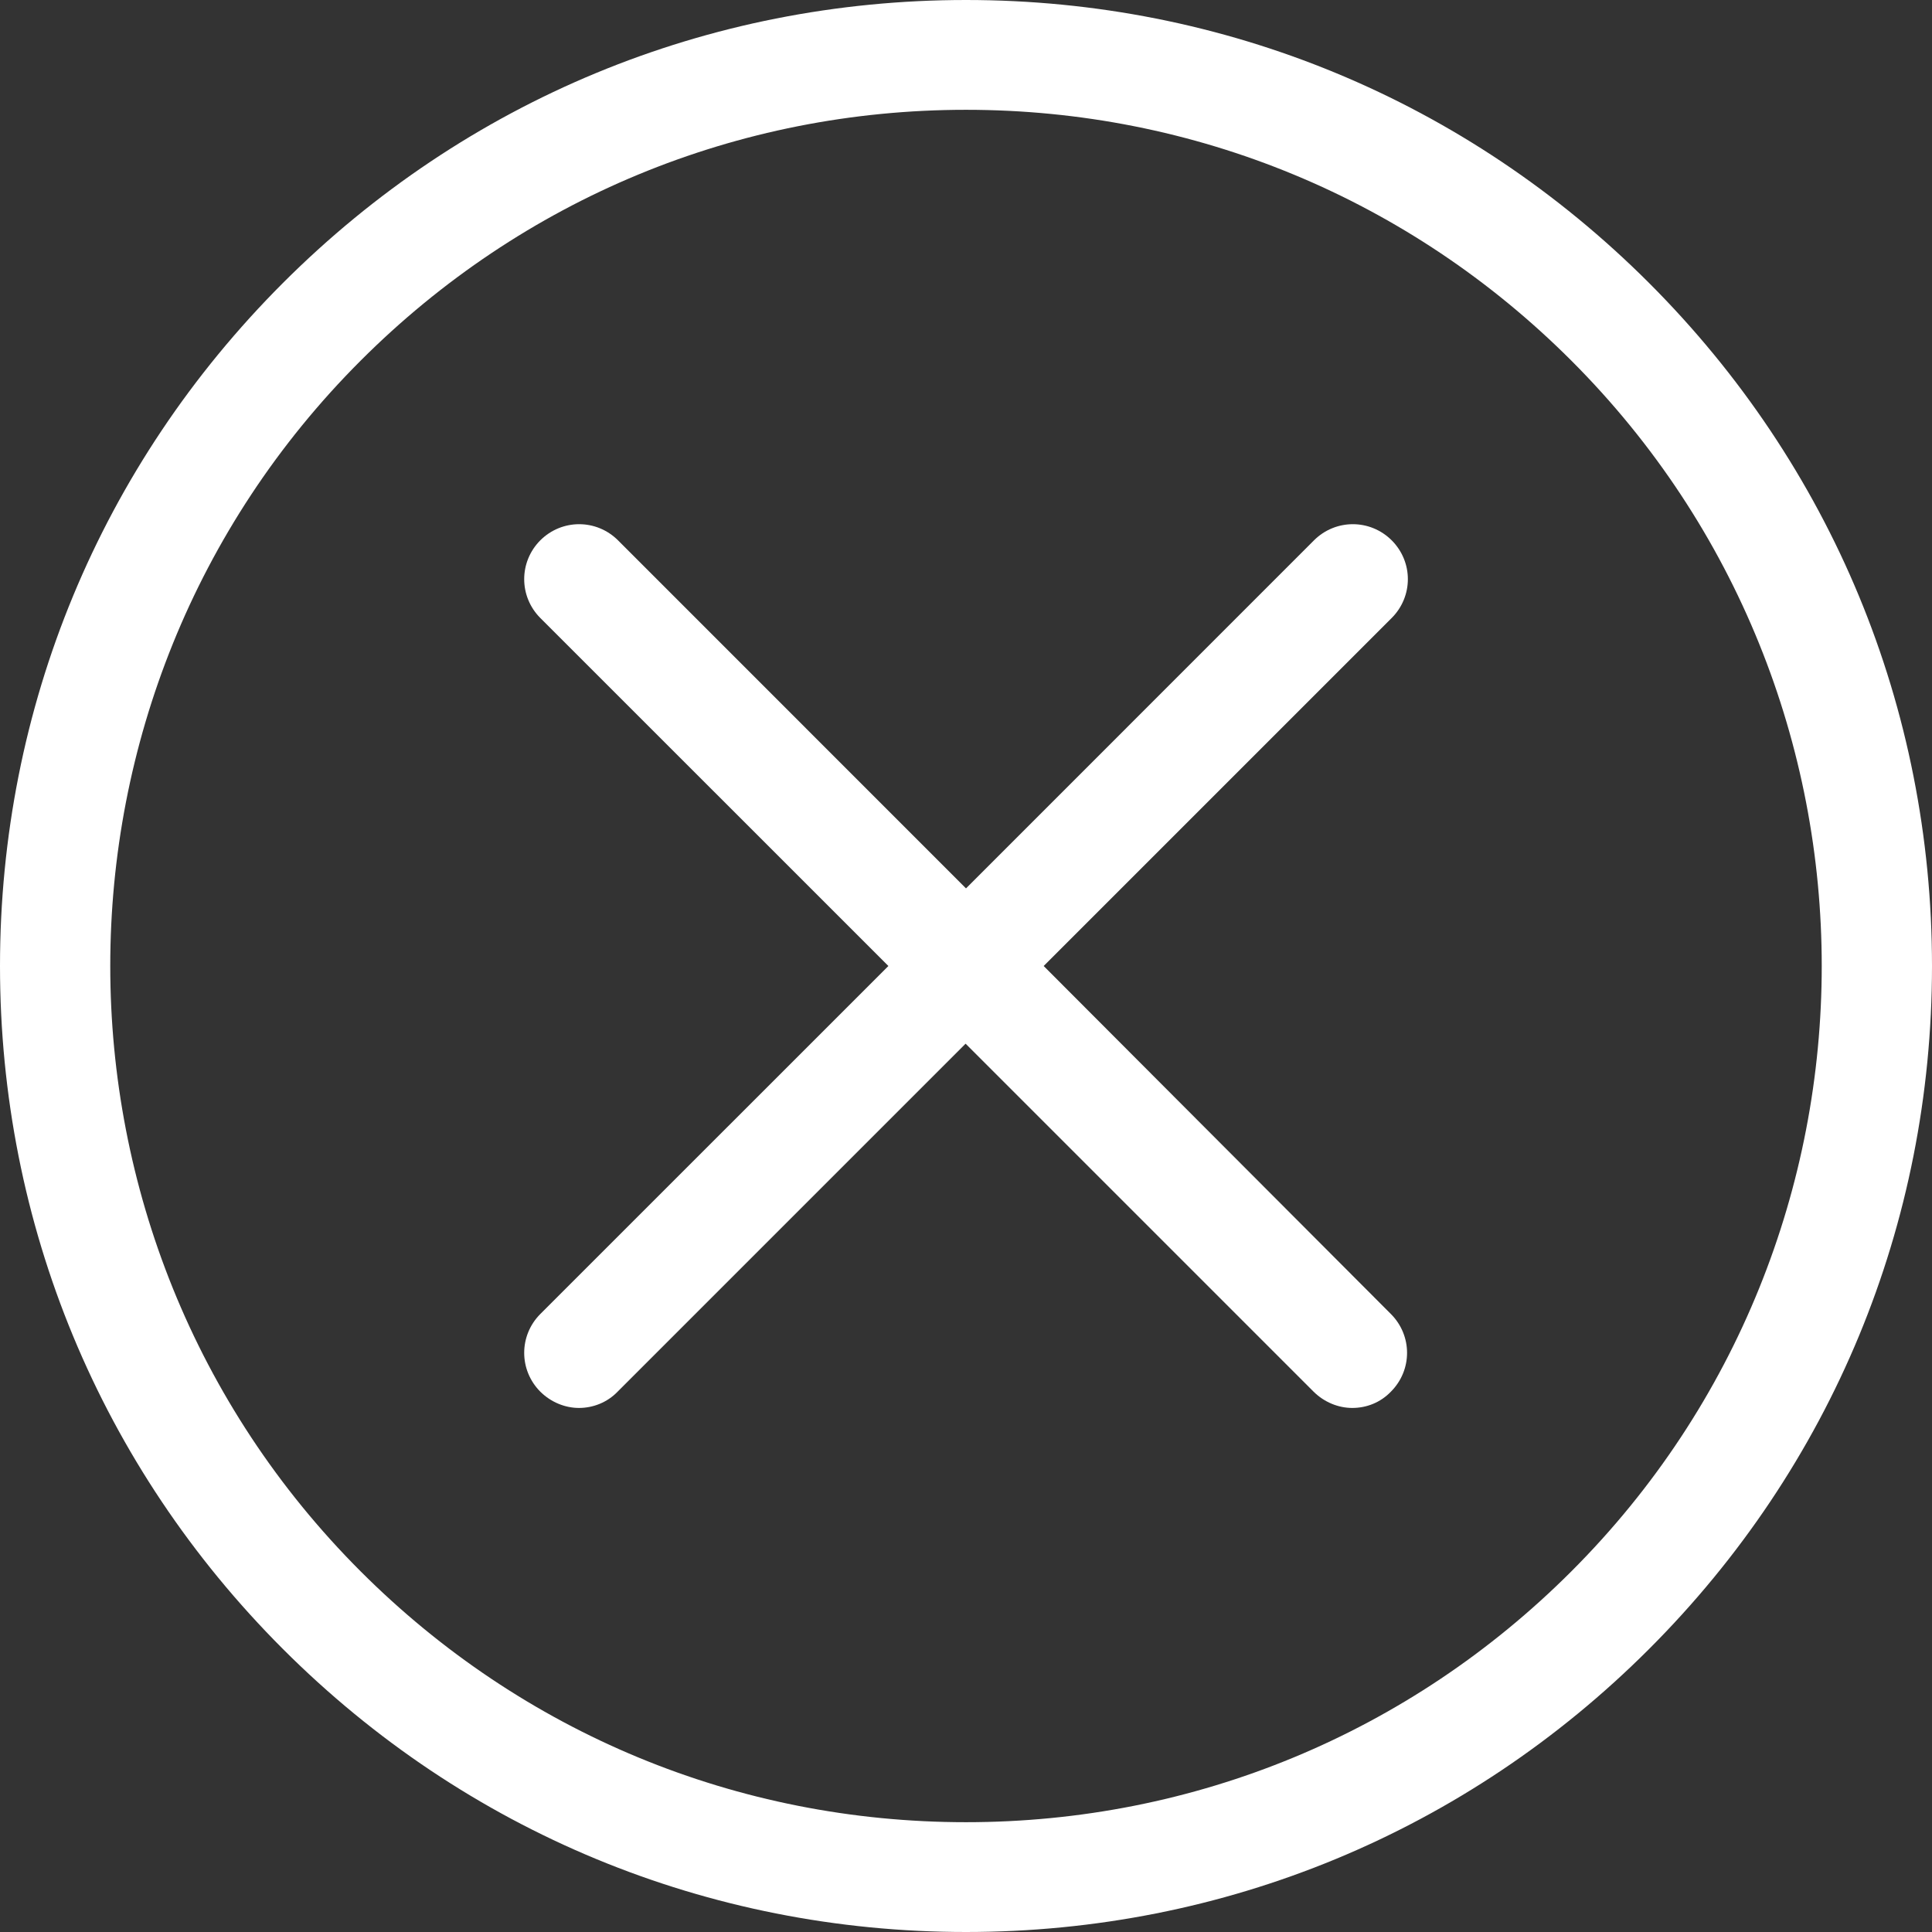 <svg width="24" height="24" viewBox="0 0 24 24" fill="none" xmlns="http://www.w3.org/2000/svg">
<rect x="0" y="0" width="24" height="24" fill="#333333" stroke="none"/>
<path d="M20.485 3.515C18.217 1.247 15.207 0 12 0C8.793 0 5.783 1.247 3.515 3.515C1.247 5.783 0 8.793 0 12C0 15.207 1.247 18.217 3.515 20.485C5.783 22.753 8.793 24 12 24C15.207 24 18.217 22.753 20.485 20.485C22.753 18.217 24 15.207 24 12C24 8.793 22.753 5.783 20.485 3.515ZM19.52 19.52C17.51 21.53 14.838 22.636 12 22.636C9.162 22.636 6.49 21.53 4.48 19.52C0.333 15.374 0.333 8.626 4.48 4.48C6.49 2.47 9.162 1.364 12 1.364C14.838 1.364 17.51 2.47 19.52 4.48C23.667 8.626 23.667 15.374 19.52 19.52Z" fill="white"/>
<path d="M17.288 6.712C17.02 6.445 16.591 6.445 16.323 6.712L12 11.036L7.677 6.712C7.409 6.445 6.98 6.445 6.712 6.712C6.445 6.98 6.445 7.409 6.712 7.677L11.036 12L6.712 16.323C6.445 16.591 6.445 17.02 6.712 17.288C6.844 17.419 7.02 17.49 7.192 17.49C7.364 17.49 7.541 17.424 7.672 17.288L11.995 12.965L16.318 17.288C16.45 17.419 16.626 17.49 16.798 17.49C16.975 17.49 17.147 17.424 17.278 17.288C17.546 17.02 17.546 16.591 17.278 16.323L12.965 12L17.288 7.677C17.556 7.409 17.556 6.98 17.288 6.712Z" fill="white"/>
</svg>
